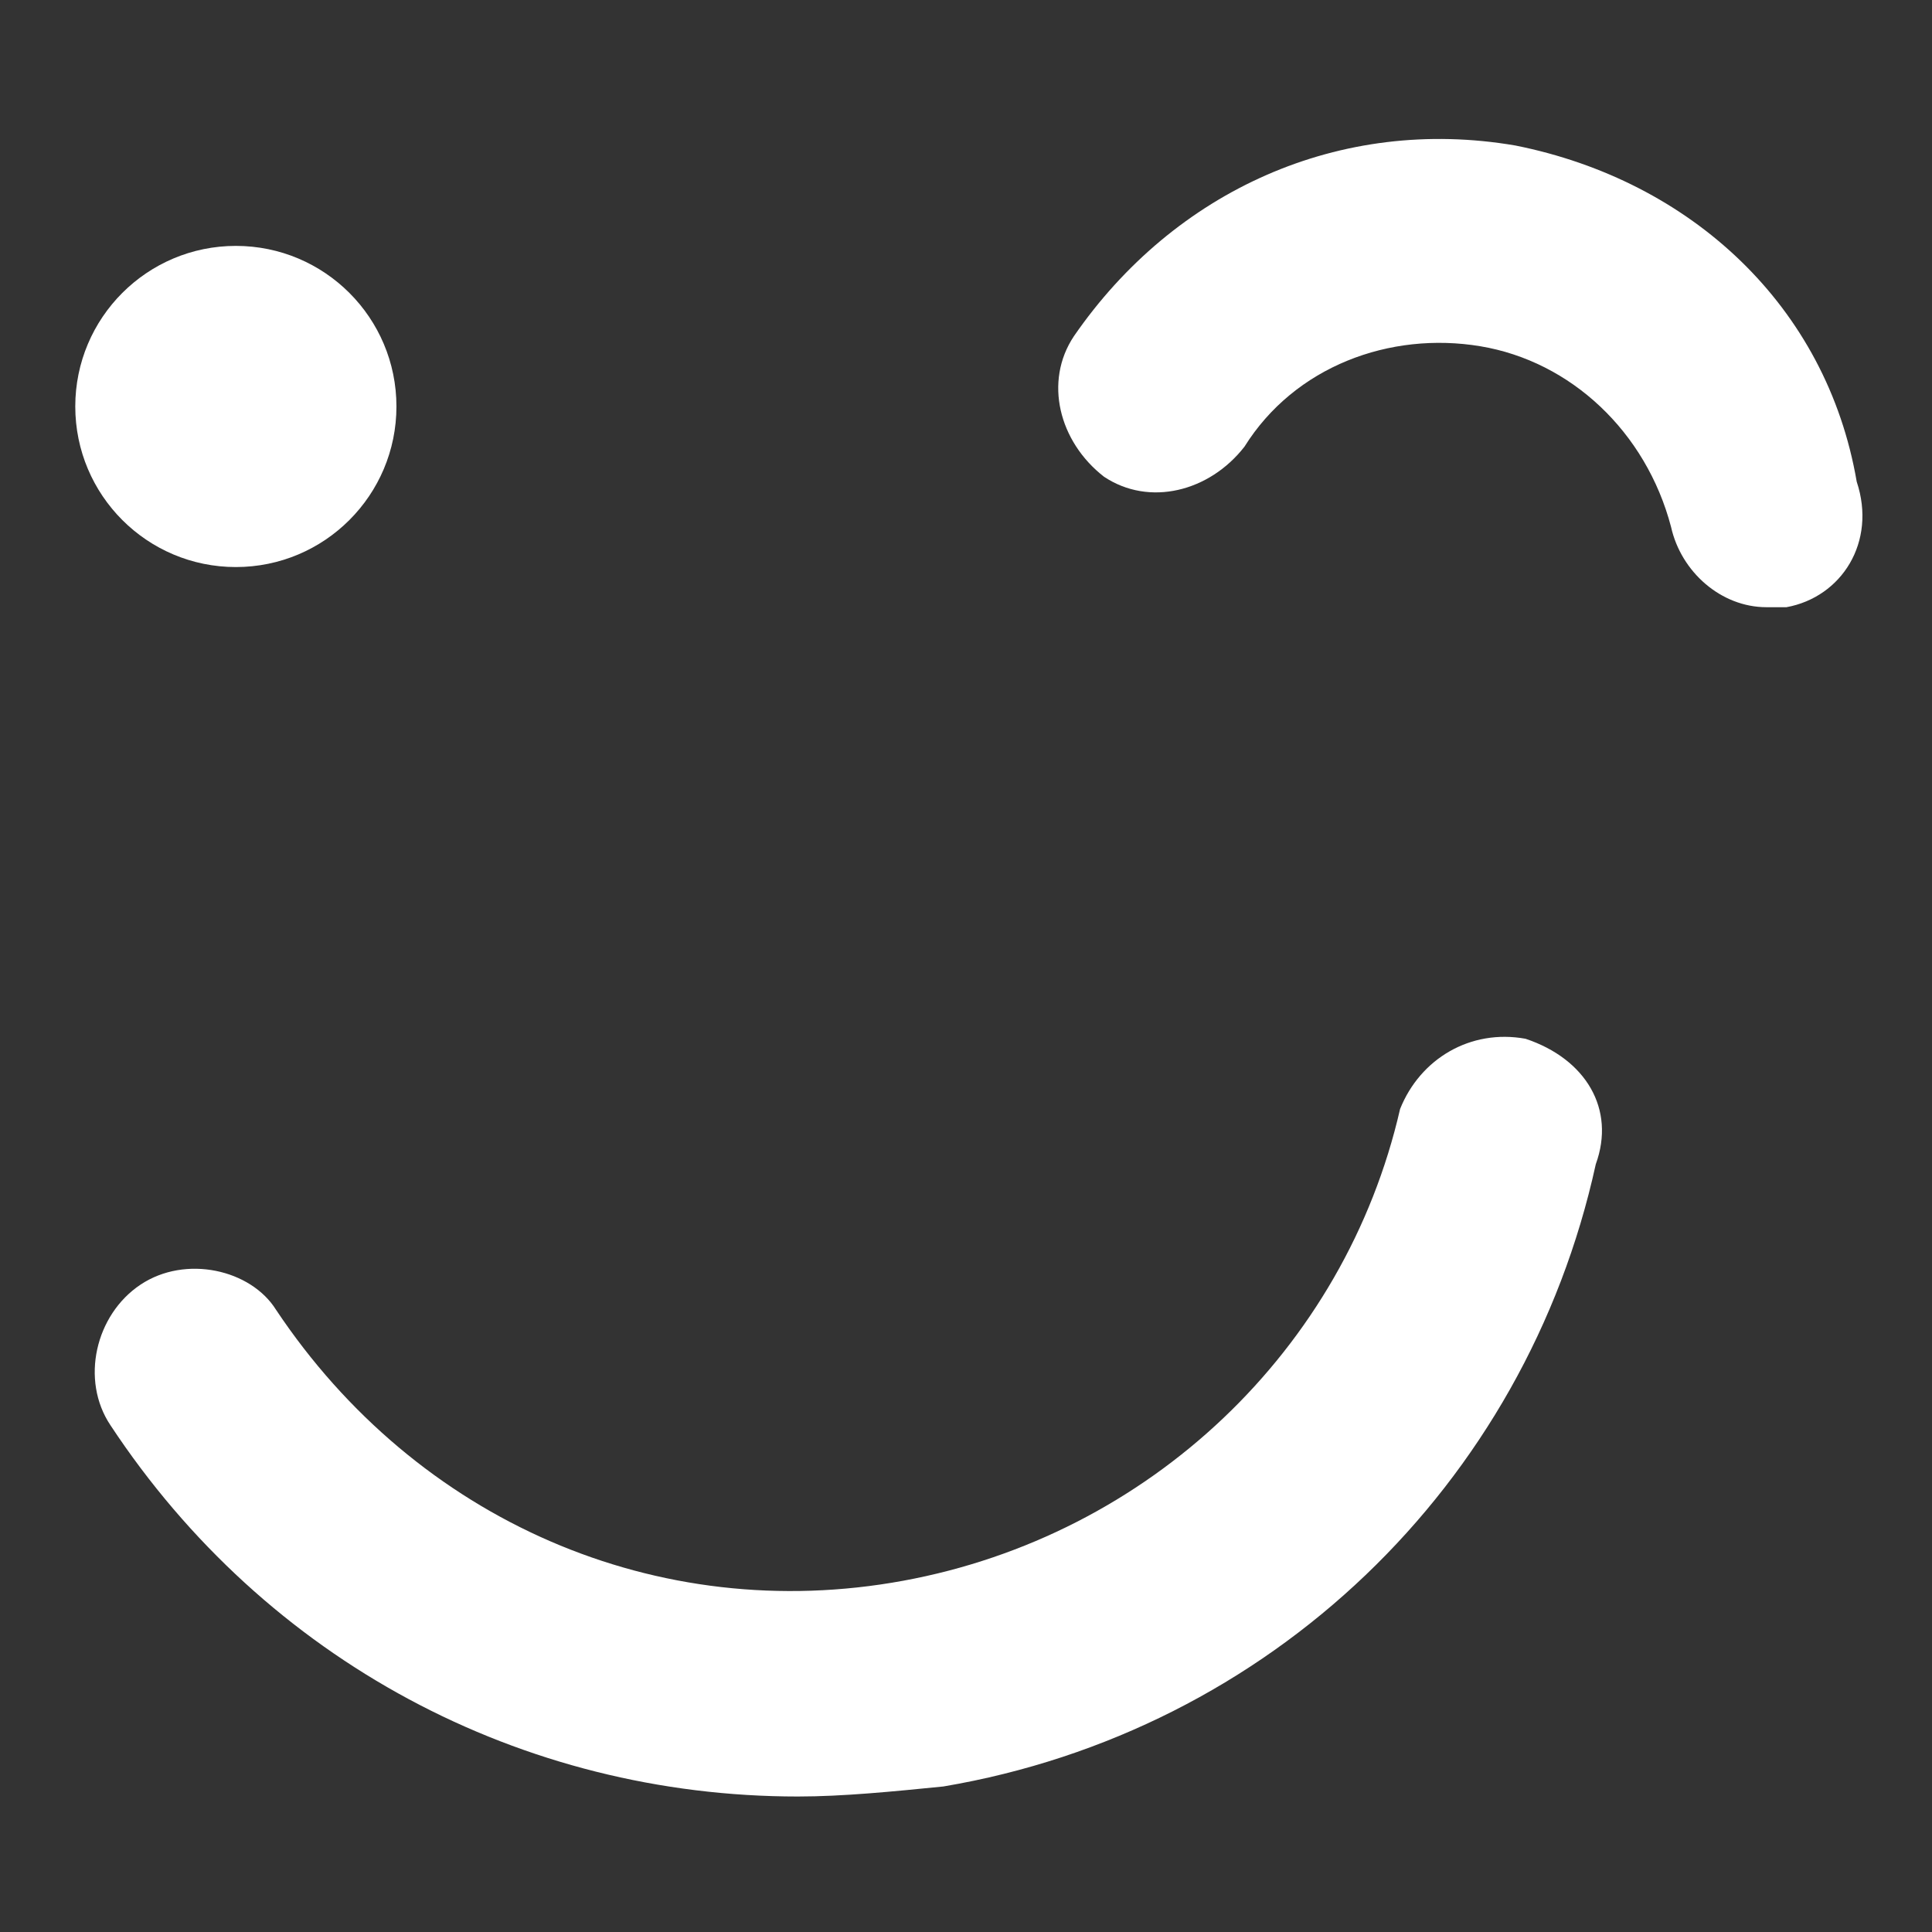 <?xml version="1.0" encoding="utf-8"?>
<!-- Generator: Adobe Illustrator 25.0.0, SVG Export Plug-In . SVG Version: 6.00 Build 0)  -->
<svg  fill="#00000" color="#ffffff" version="1.1" id="Layer_1" xmlns="http://www.w3.org/2000/svg" xmlns:xlink="http://www.w3.org/1999/xlink" x="0px" y="0px"
	 viewBox="0 0 38.5 38.5" style="enable-background:new 0 0 38.5 38.5;" xml:space="preserve">
<rect x="0" y="0" width="38.5" height="38.5" fill="#333333" stroke="none"/>
<style type="text/css">
	.st0{fill:#ffffff;}
</style>
<g>
	<path class="st0" d="M30.4,20.7c-1.1-0.2-2.1,0.4-2.5,1.4c-1.1,4.8-5,8.5-9.9,9.4c-4.9,0.9-9.7-1.2-12.5-5.4
		C5,25.3,3.7,25,2.8,25.6c-0.9,0.6-1.2,1.9-0.6,2.8c3.1,4.7,8.2,7.4,13.7,7.4c0.9,0,1.9-0.1,2.9-0.2c6.5-1.1,11.6-6,13-12.4
		C32.2,22.1,31.6,21.1,30.4,20.7z"/>
	<path class="st0" d="M30.2,2.9c-3.5-0.6-6.8,0.9-8.8,3.8c-0.6,0.9-0.3,2.1,0.6,2.8c0.9,0.6,2.1,0.3,2.8-0.6c1-1.6,2.9-2.3,4.7-2
		c1.8,0.3,3.3,1.7,3.8,3.6c0.2,0.9,1,1.6,1.9,1.6c0.1,0,0.3,0,0.4,0c1.1-0.2,1.8-1.3,1.4-2.5C36.4,6.1,33.7,3.6,30.2,2.9z"/>
	<circle class="st0" cx="4.7" cy="8.1" r="3.2"/>
</g>
</svg>
